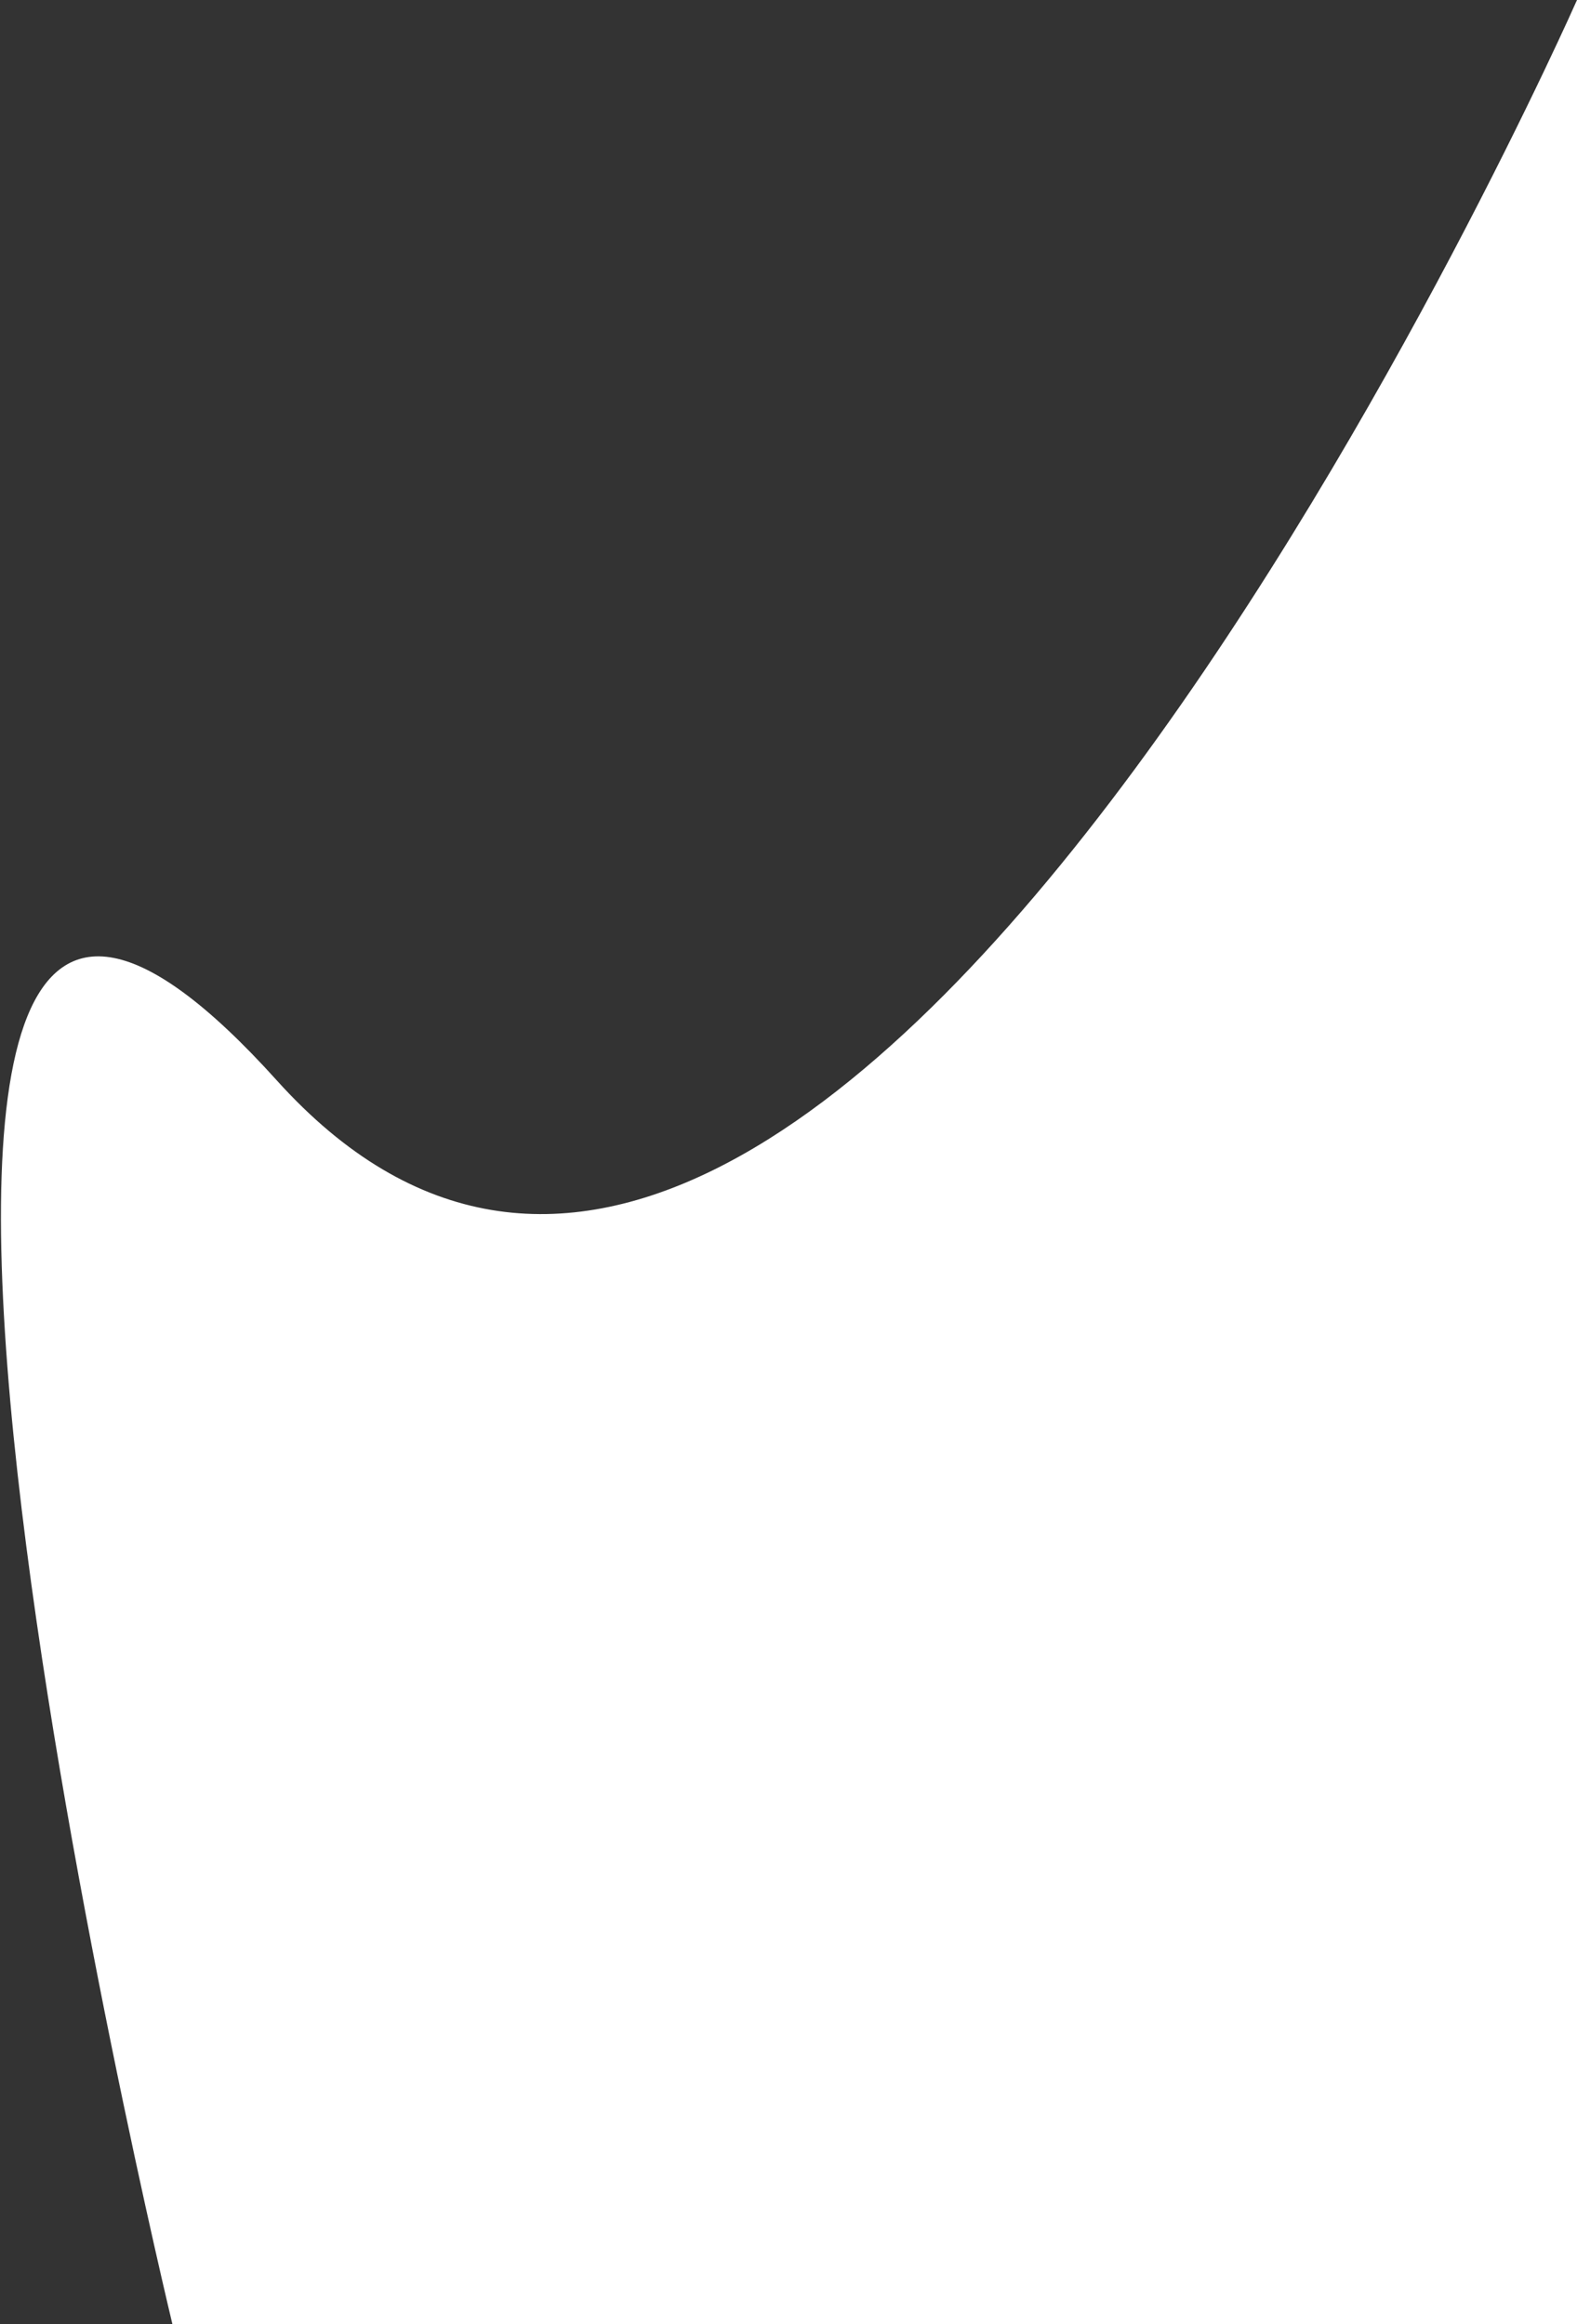 <svg width="695" height="1024" viewBox="0 0 695 1024" fill="none" xmlns="http://www.w3.org/2000/svg">
<rect x="0" y="0" width="695" height="1024" fill="#333333" stroke="none"/>
<path d="M695 0V1024H76C76 1024 -121.5 206 122 476C365.5 746 695 0 695 0Z" fill="white"/>
</svg>

